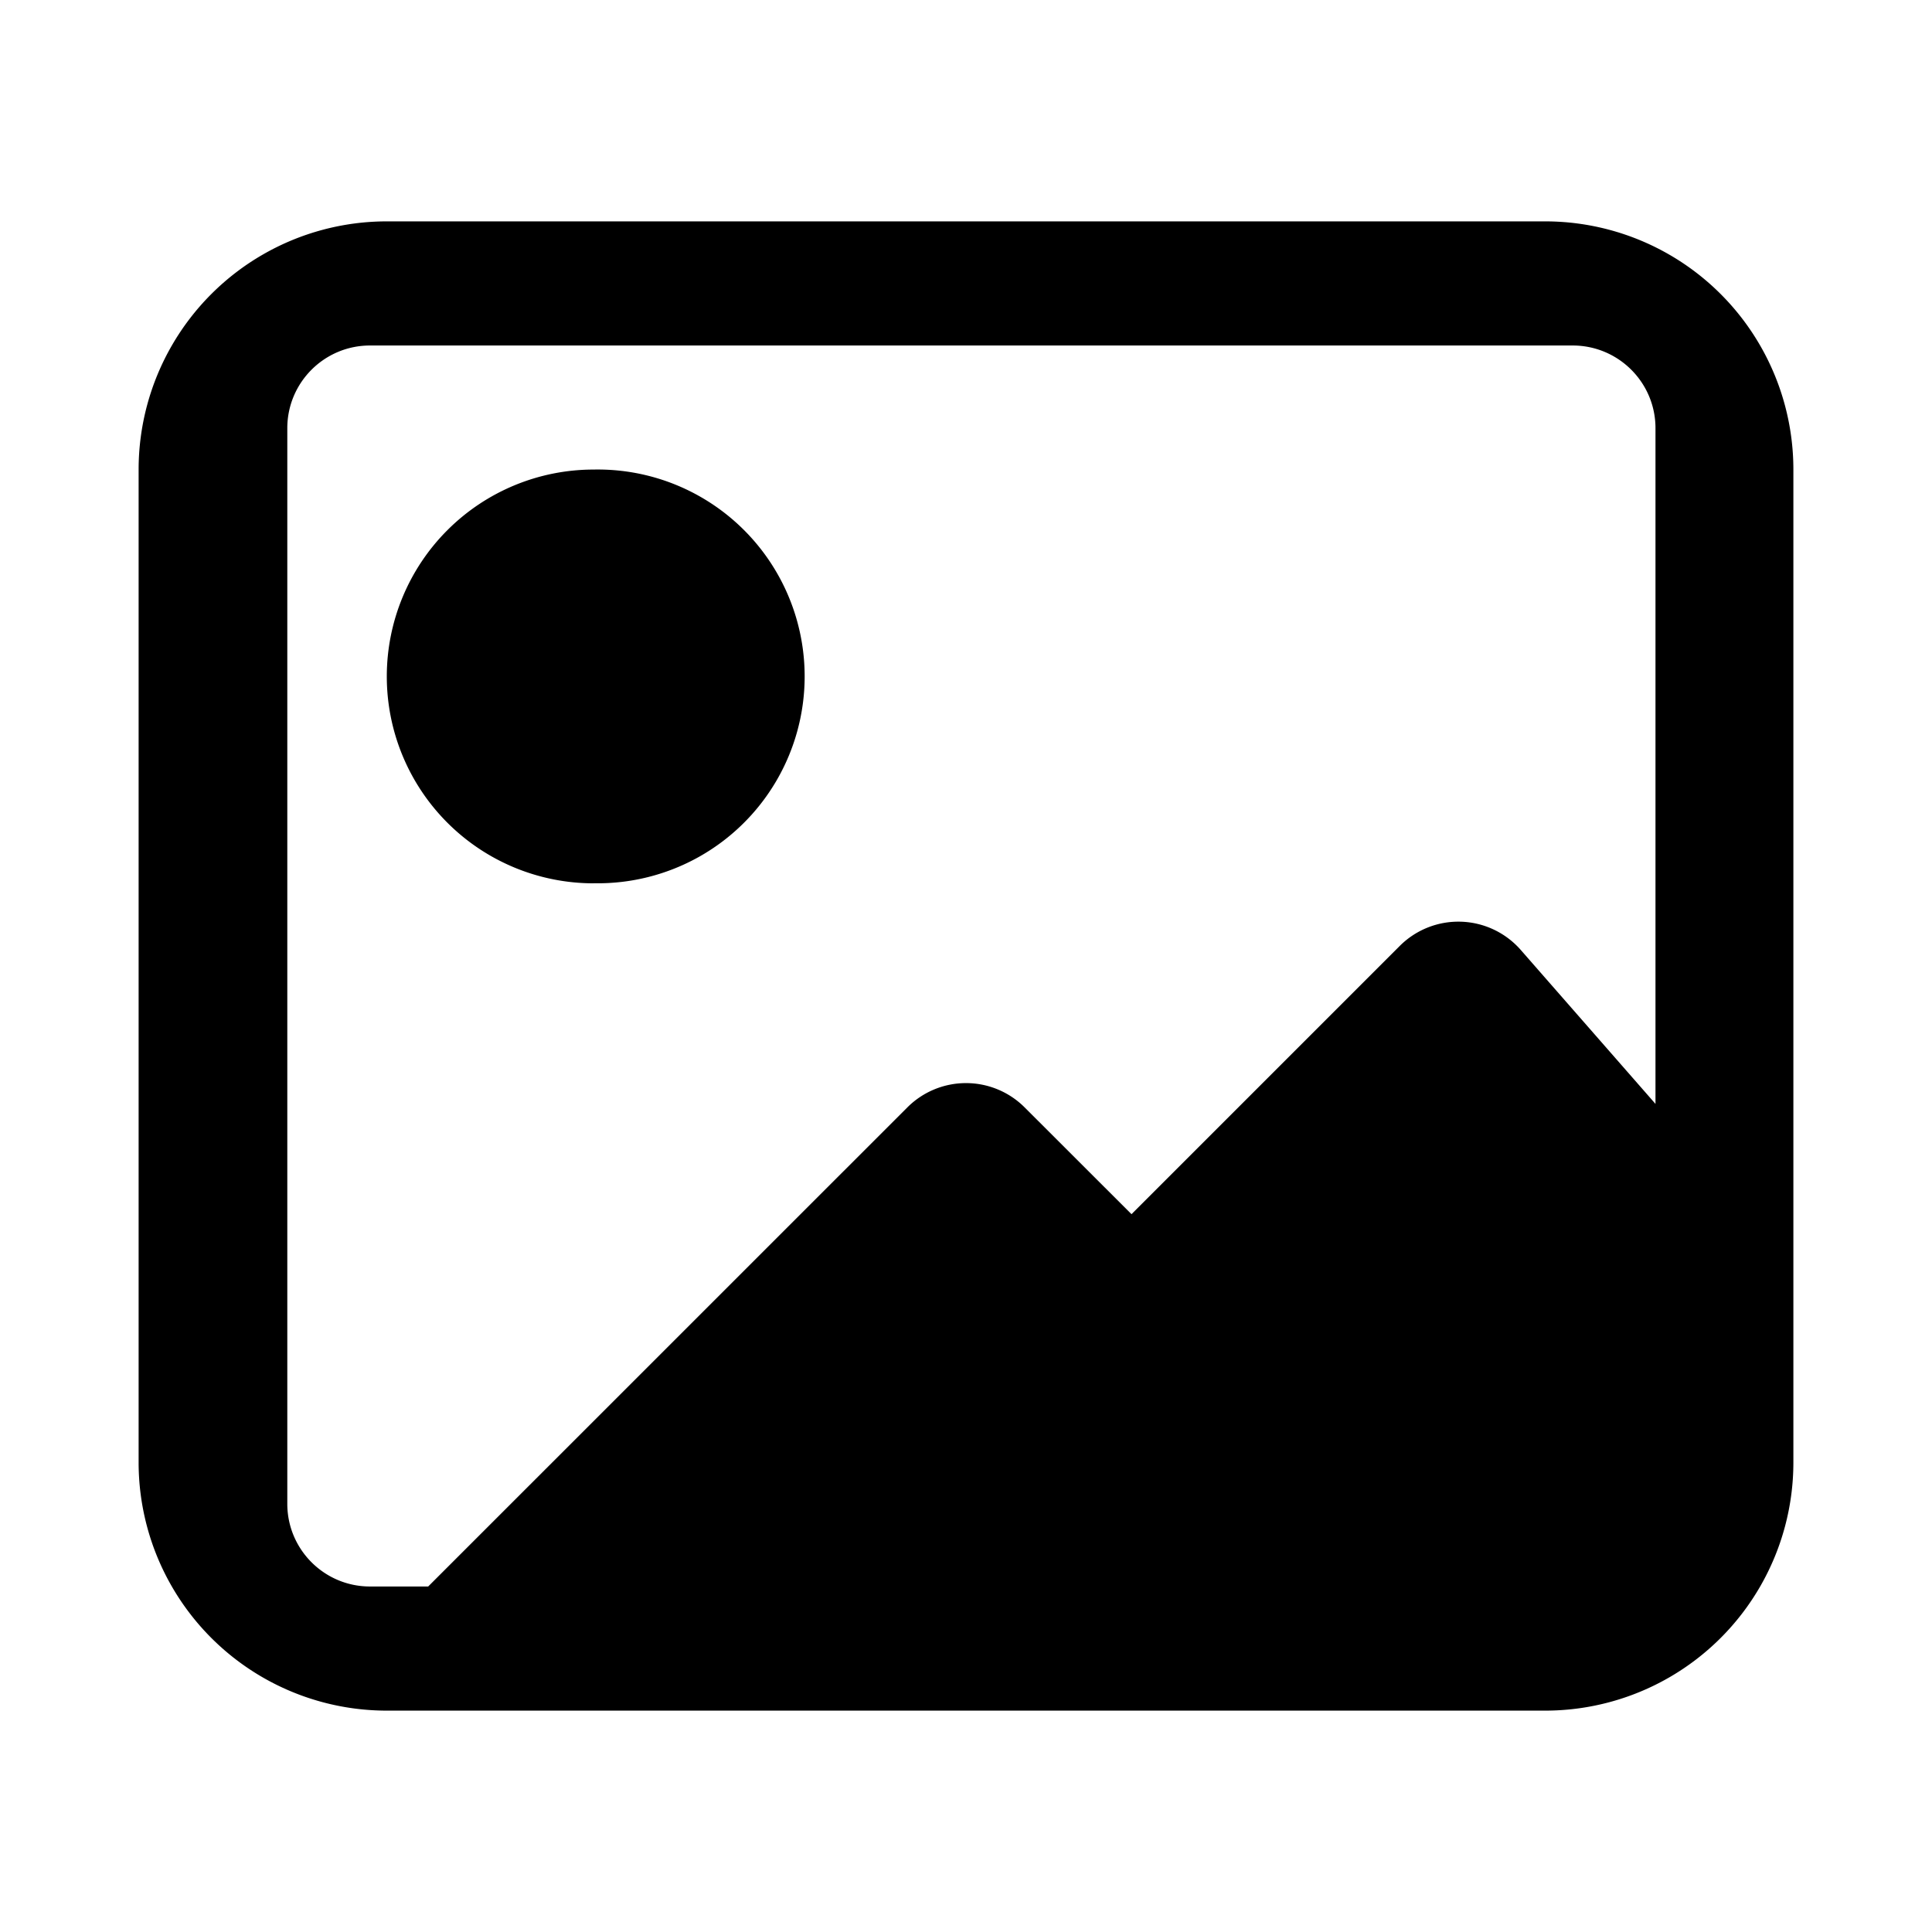 <svg xmlns="http://www.w3.org/2000/svg" viewBox="0 0 24 24" fill="currentColor" aria-hidden="true" data-slot="icon">
  <path d="M7.375 10.972a2.57 2.57 0 1 0 0-5.139 2.57 2.57 0 0 0 0 5.14Z"/>
  <path fill-rule="evenodd" d="M4.806 2.75a3.083 3.083 0 0 0-3.084 3.083v12.334a3.083 3.083 0 0 0 3.084 3.083h14.388a3.083 3.083 0 0 0 3.084-3.083V5.833a3.083 3.083 0 0 0-3.084-3.083zm-.21 1.542c-.567 0-1.027.46-1.027 1.027v13.362c0 .567.46 1.027 1.027 1.027h.723l5.954-5.953a1.03 1.03 0 0 1 1.454 0l1.329 1.328 3.334-3.334a1.03 1.03 0 0 1 1.5.05l1.675 1.914V5.319c0-.567-.46-1.027-1.028-1.027H4.597Z" clip-rule="evenodd"/>
</svg>

